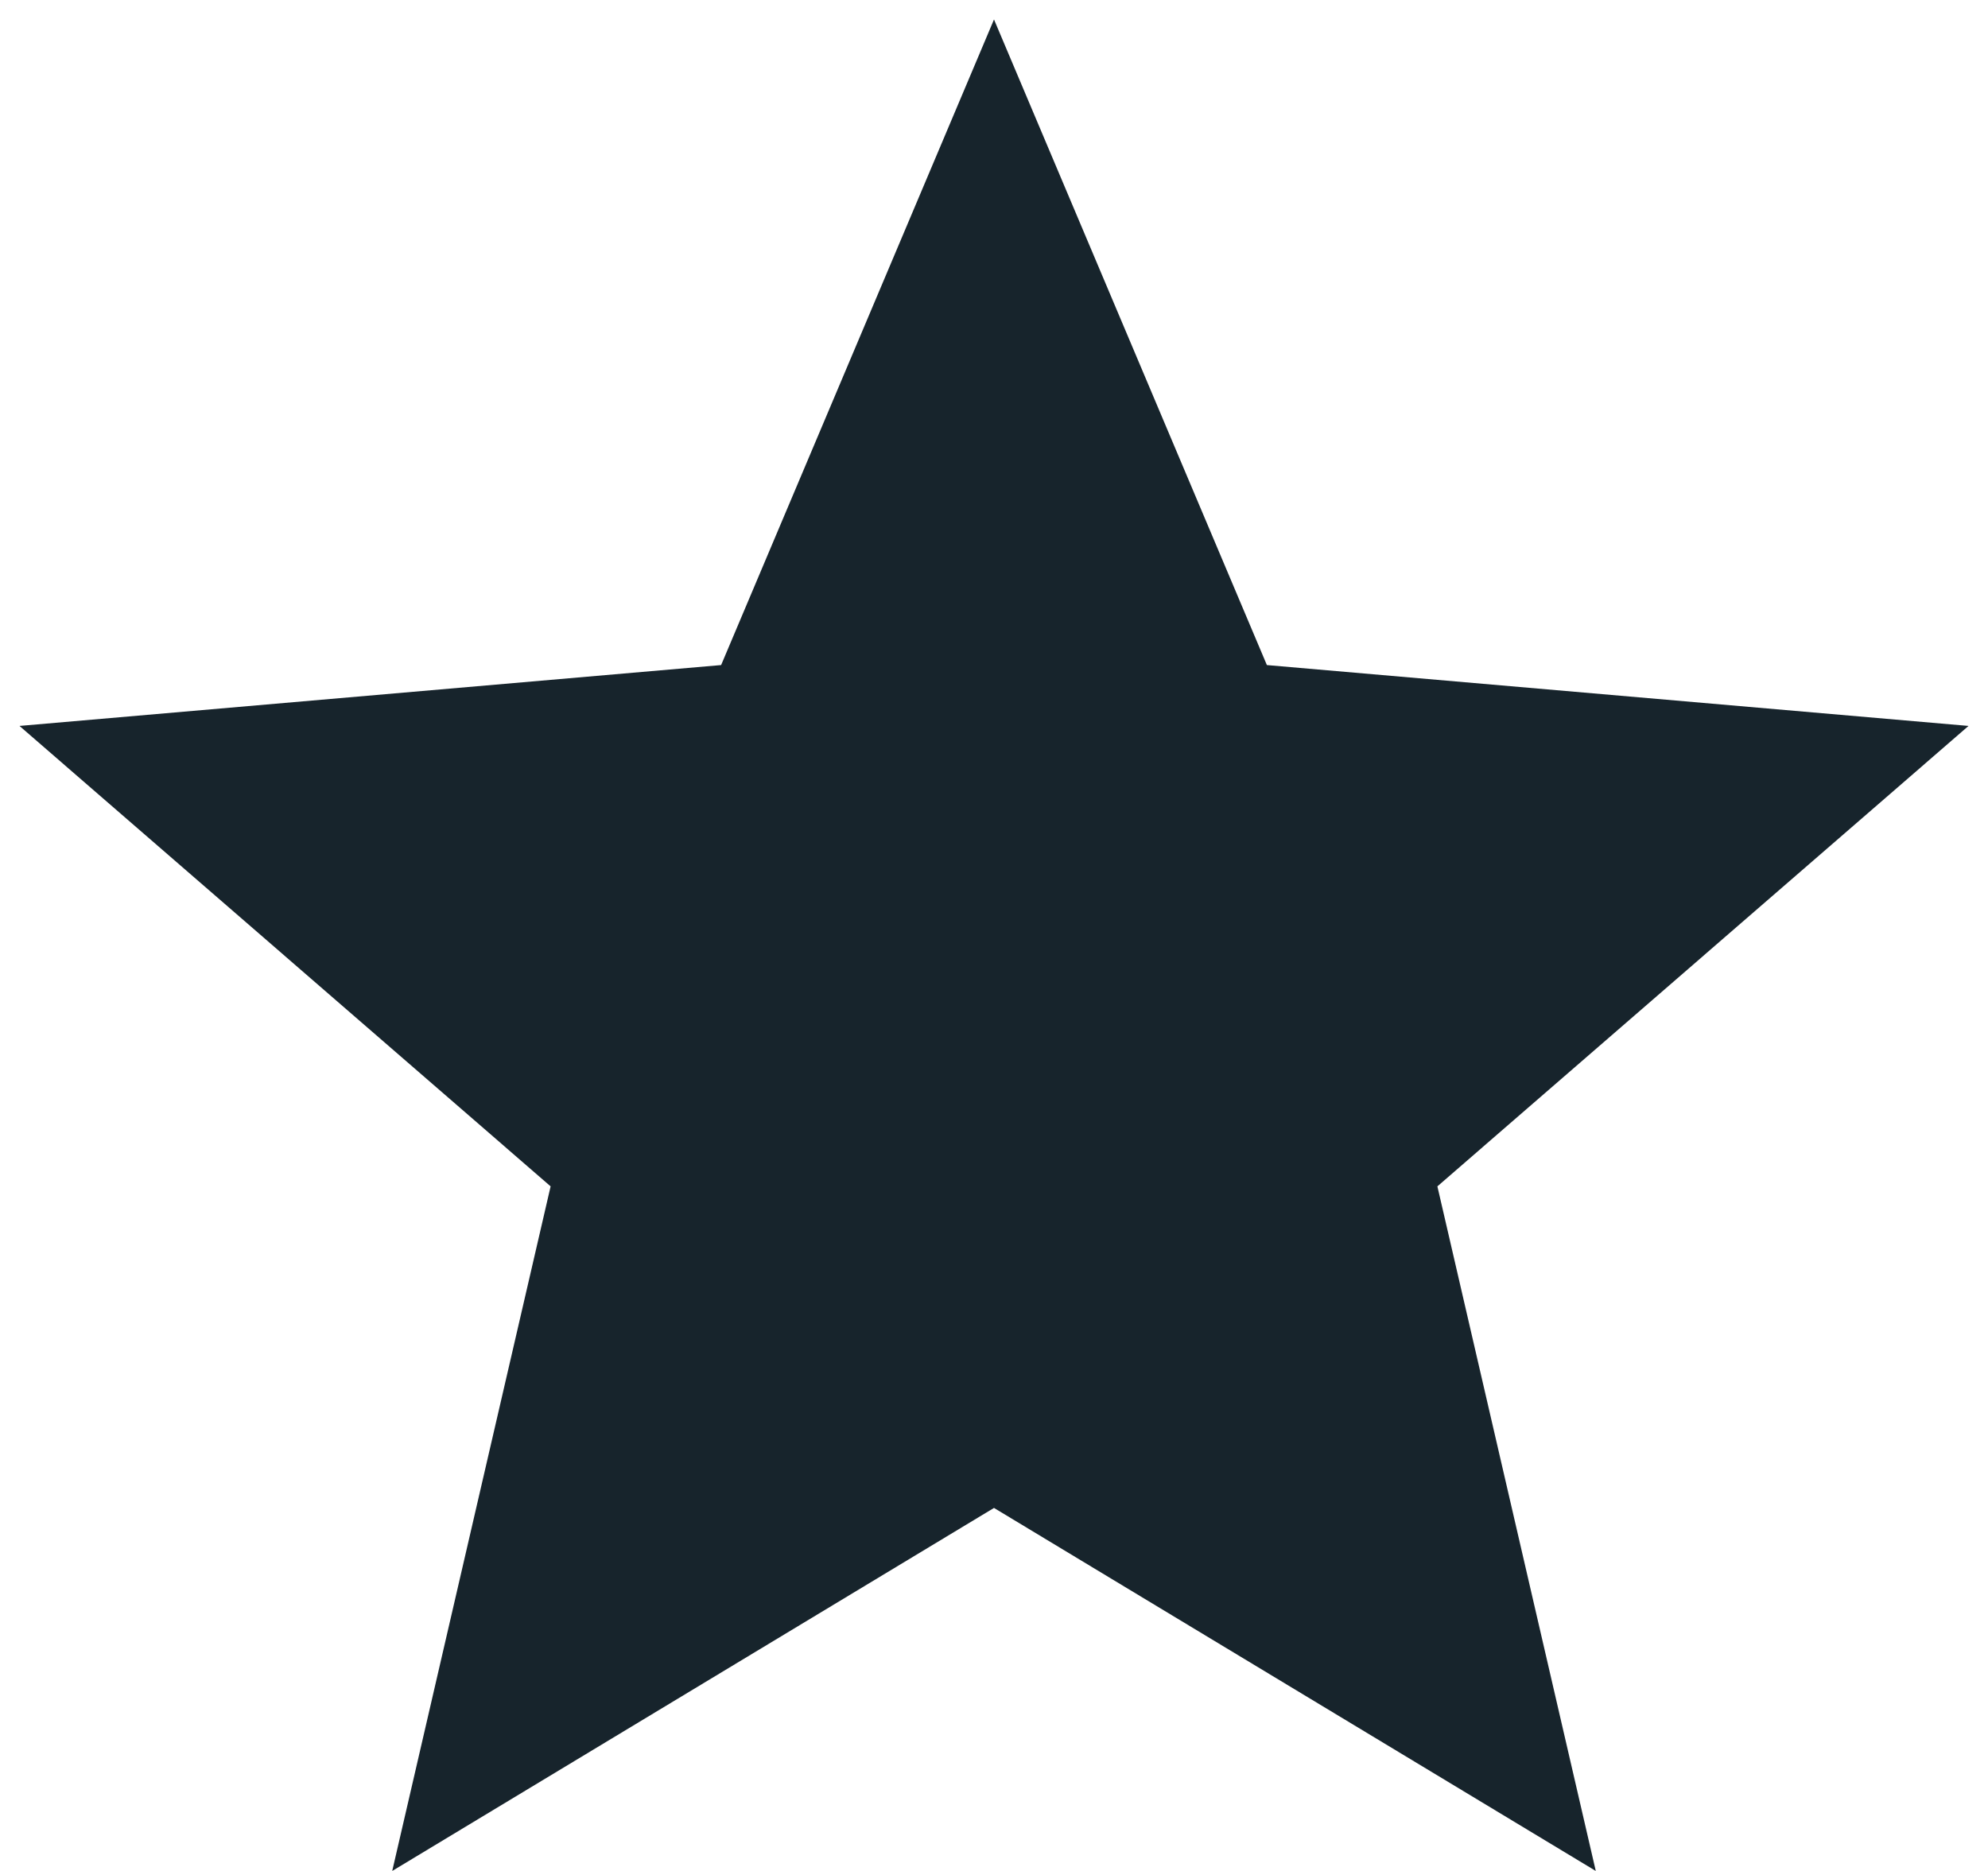 <svg width="34" height="32" viewBox="0 0 34 32" fill="none" xmlns="http://www.w3.org/2000/svg">
<path d="M6.708 32L9.417 20.291L0.333 12.416L12.333 11.375L17 0.333L21.667 11.375L33.667 12.416L24.583 20.291L27.292 32L17 25.791L6.708 32Z" fill="#17242C"/>
</svg>
